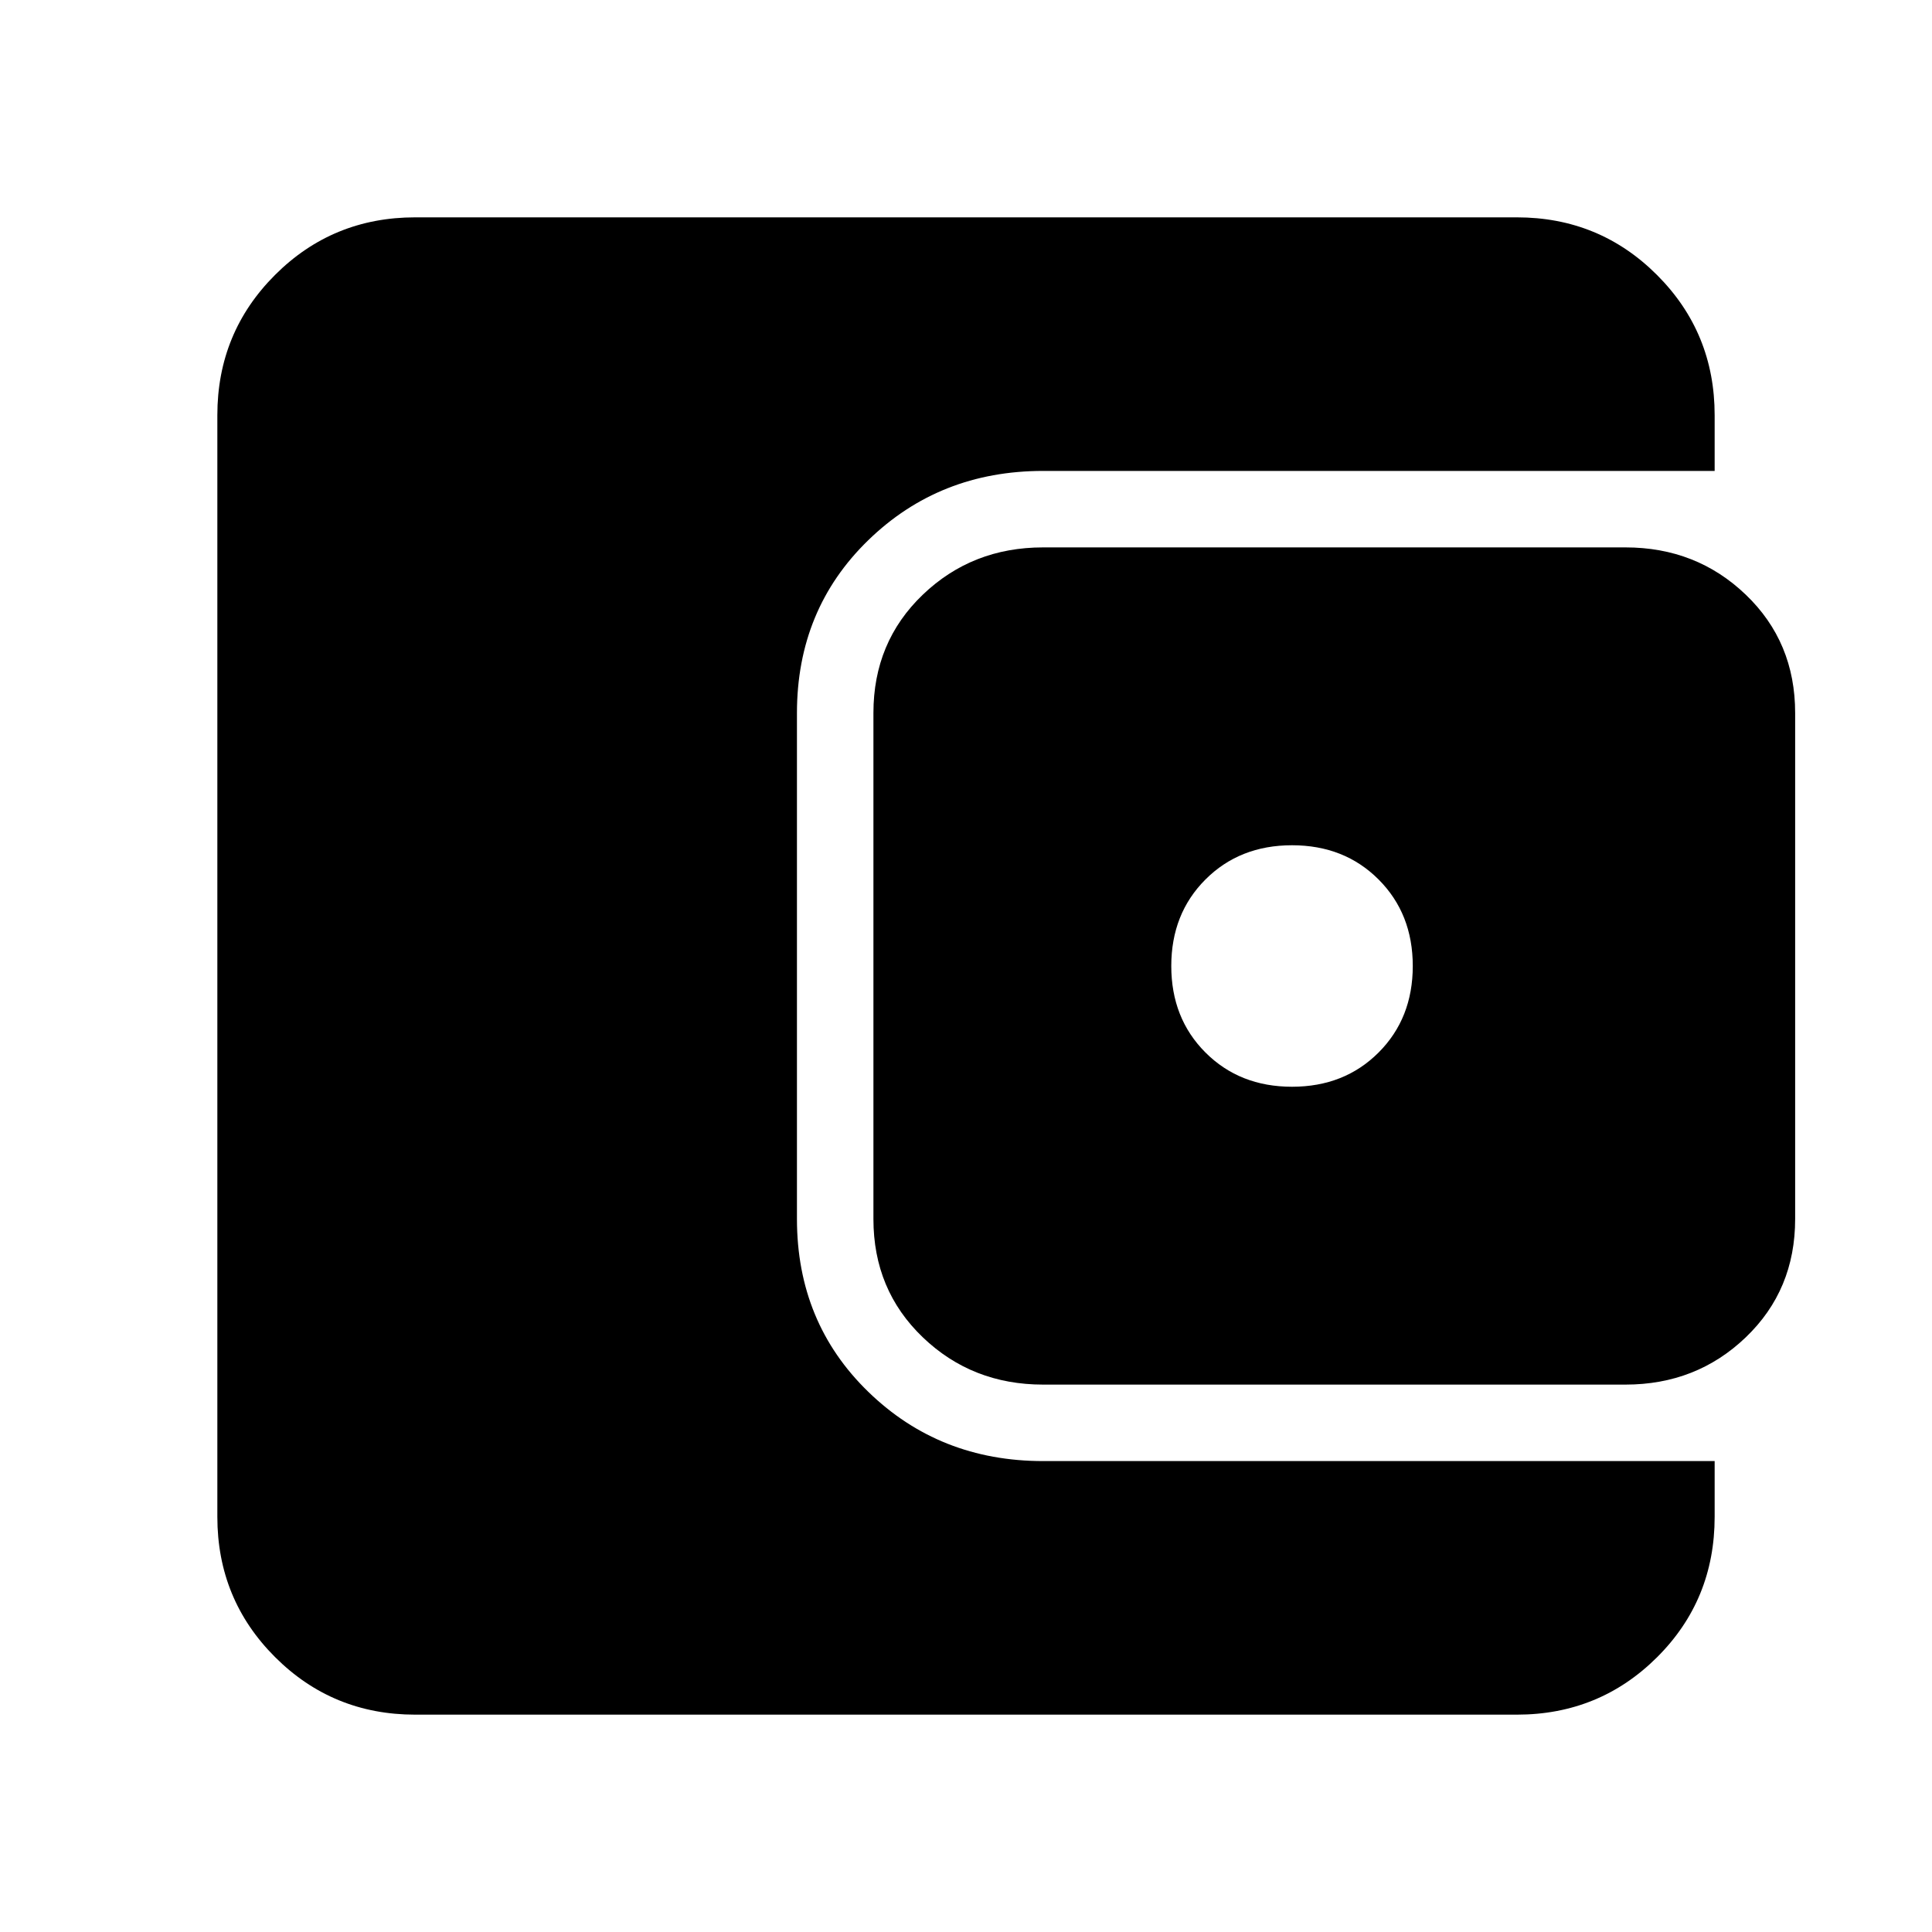 <svg xmlns="http://www.w3.org/2000/svg" height="24" viewBox="0 -960 960 960" width="24"><path d="M206.31-108q-41.03 0-69.67-28.64T108-206.31v-547.38q0-41.03 28.64-69.67T206.31-852h547.38q41.03 0 69.67 28.64T852-753.69V-726H518.31q-51.46 0-86.88 34.43Q396-657.15 396-605.69v251.38q0 51.46 35.43 85.88Q466.85-234 518.31-234H852v27.69q0 41.31-28.64 69.81T753.69-108H206.31Zm312-164q-35.26 0-59.78-23.5Q434-319 434-354.27v-251.46q0-35.27 24.53-58.77 24.52-23.5 59.78-23.5h289.38q35.26 0 59.78 23.5Q892-641 892-605.73v251.46q0 35.27-24.53 58.77-24.52 23.5-59.78 23.5H518.31ZM642-420q26 0 43-17t17-43q0-26-17-43t-43-17q-26 0-43 17t-17 43q0 26 17 43t43 17Z"/></svg>
